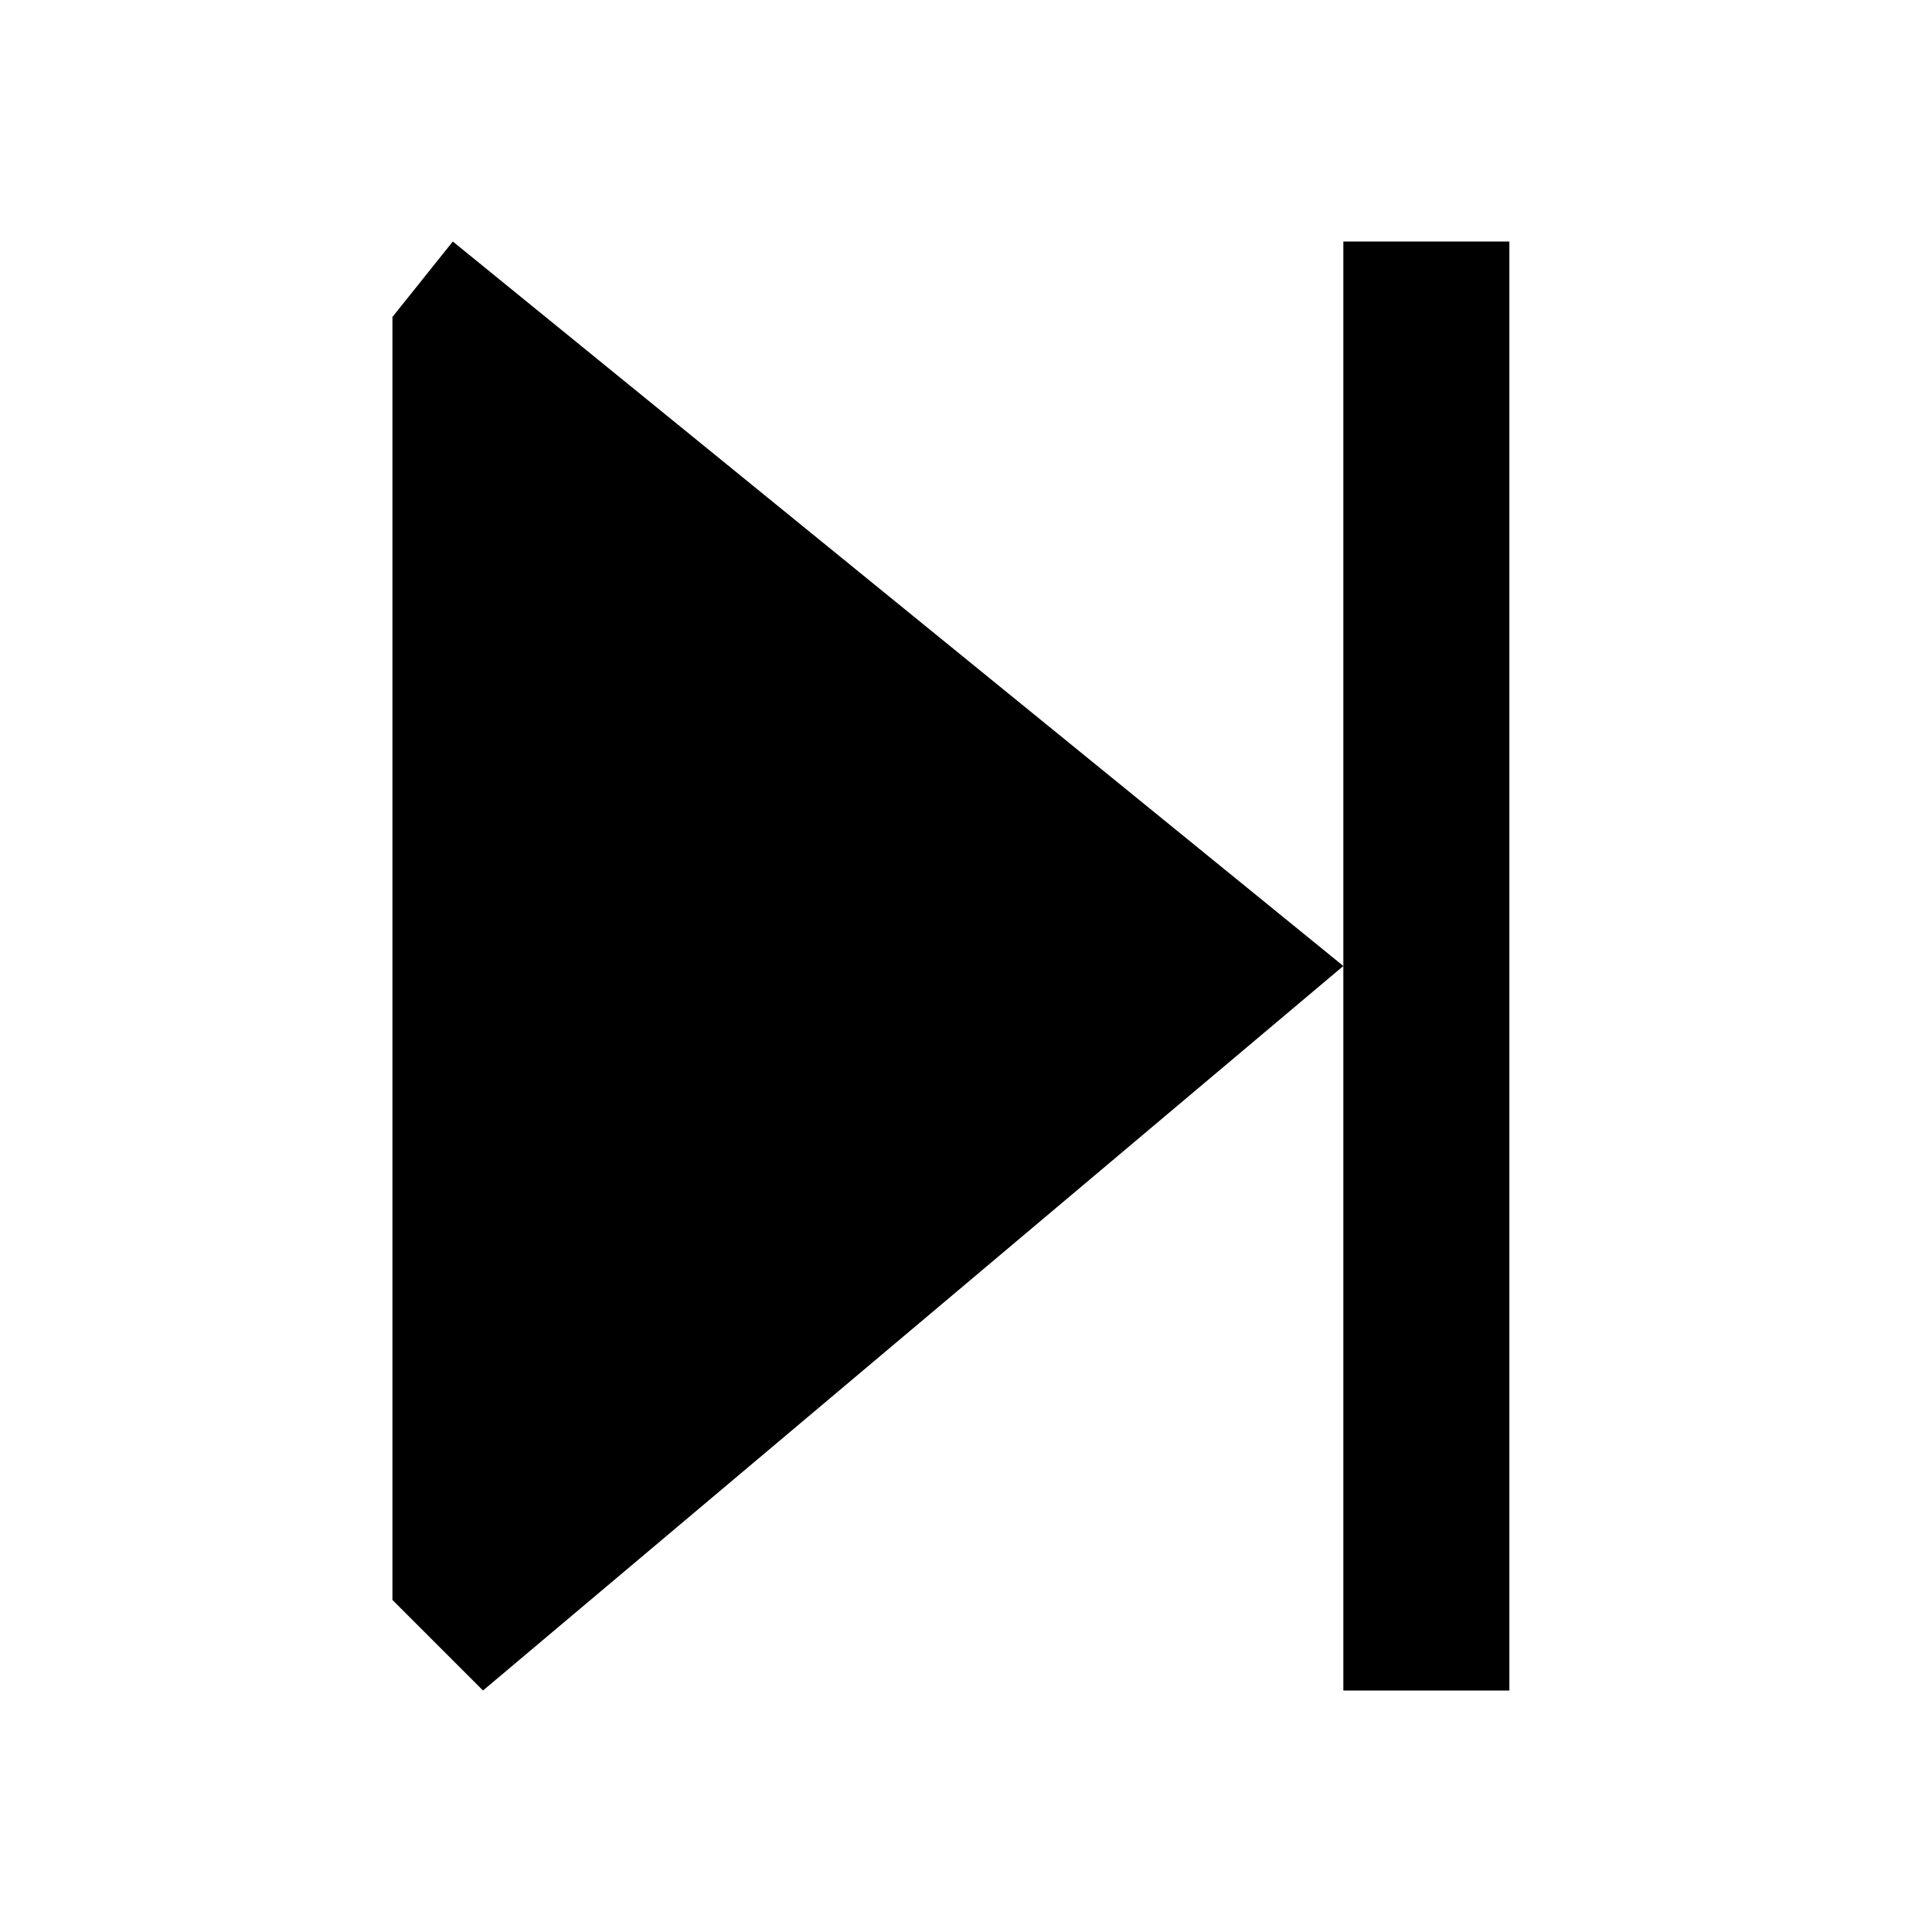 <svg width="64" height="64" viewBox="0 0 64 64" fill="none" xmlns="http://www.w3.org/2000/svg">
<rect width="64" height="64" fill="white"/>
<path d="M15 8L44.5 32V8H50V56H44.5V32L16 56L13 53V10.5L15 8Z" fill="black"/>
</svg>
